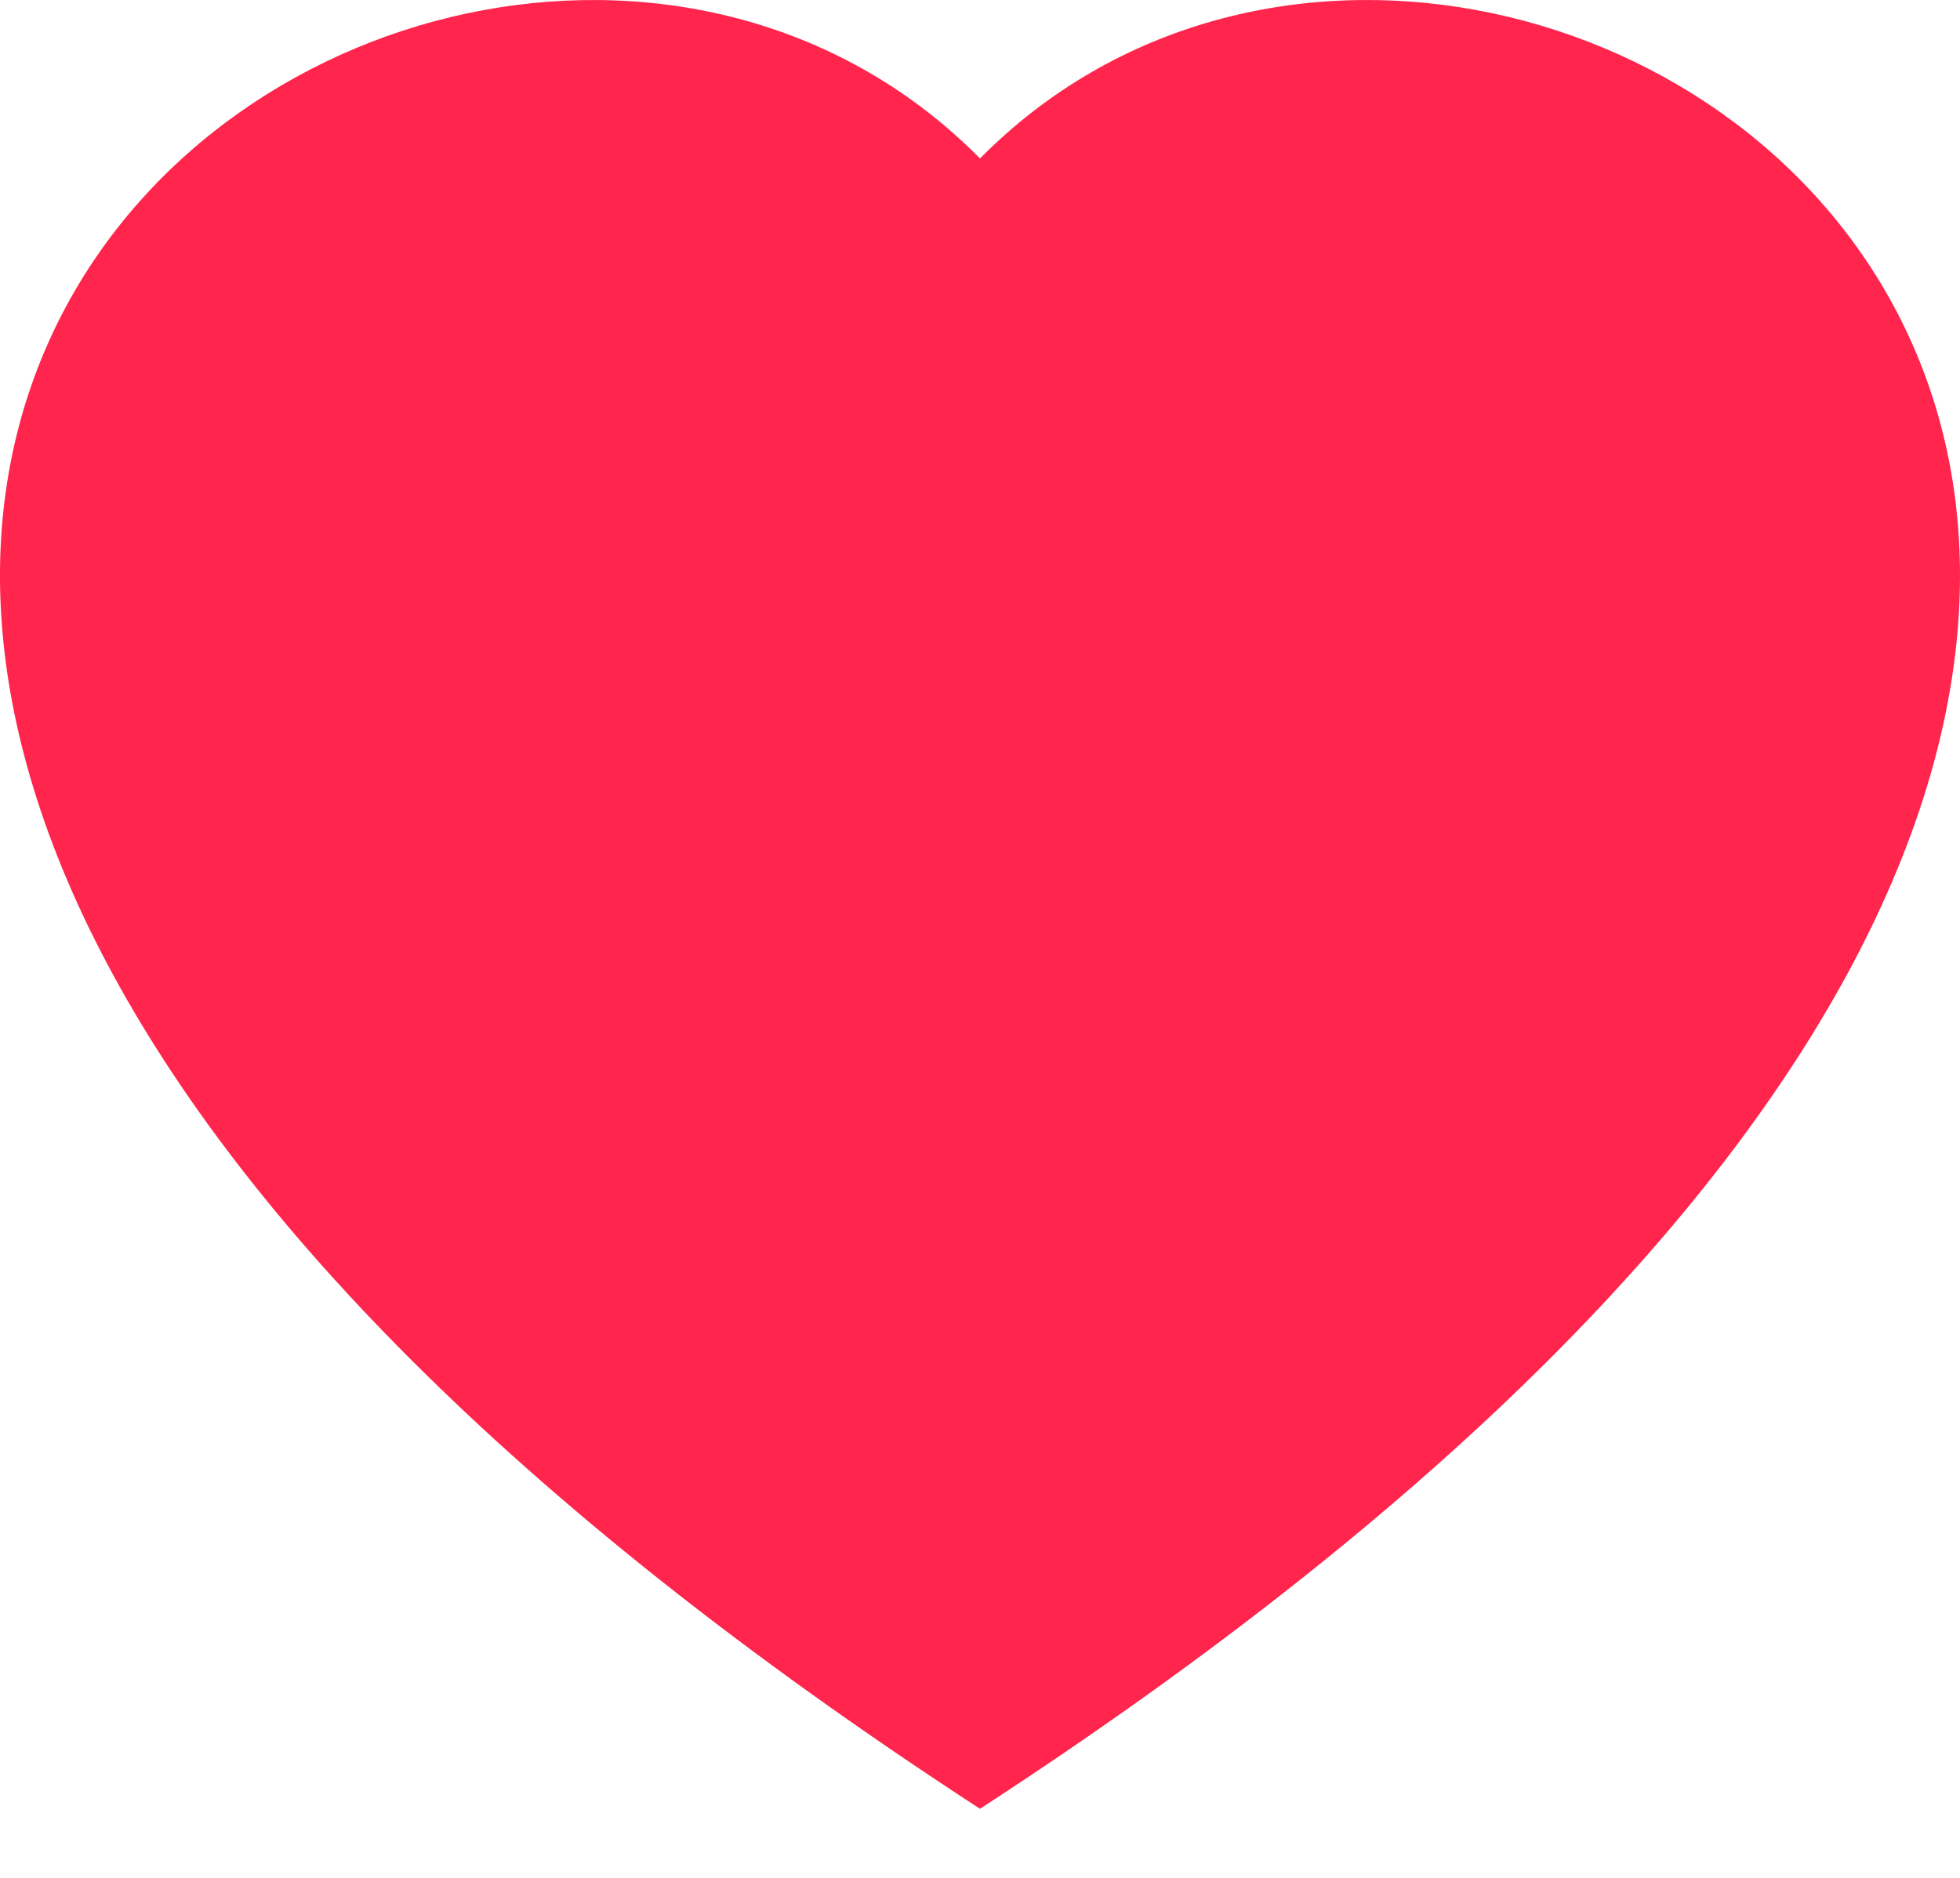 <svg width="24" height="23" viewBox="0 0 24 23" fill="none" xmlns="http://www.w3.org/2000/svg">
<path fill-rule="evenodd" clip-rule="evenodd" d="M12 1.941C18.657 -4.797 35.302 6.993 12 22.154C-11.302 6.995 5.343 -4.797 12 1.941Z" fill="#FF254C"/>
</svg>
